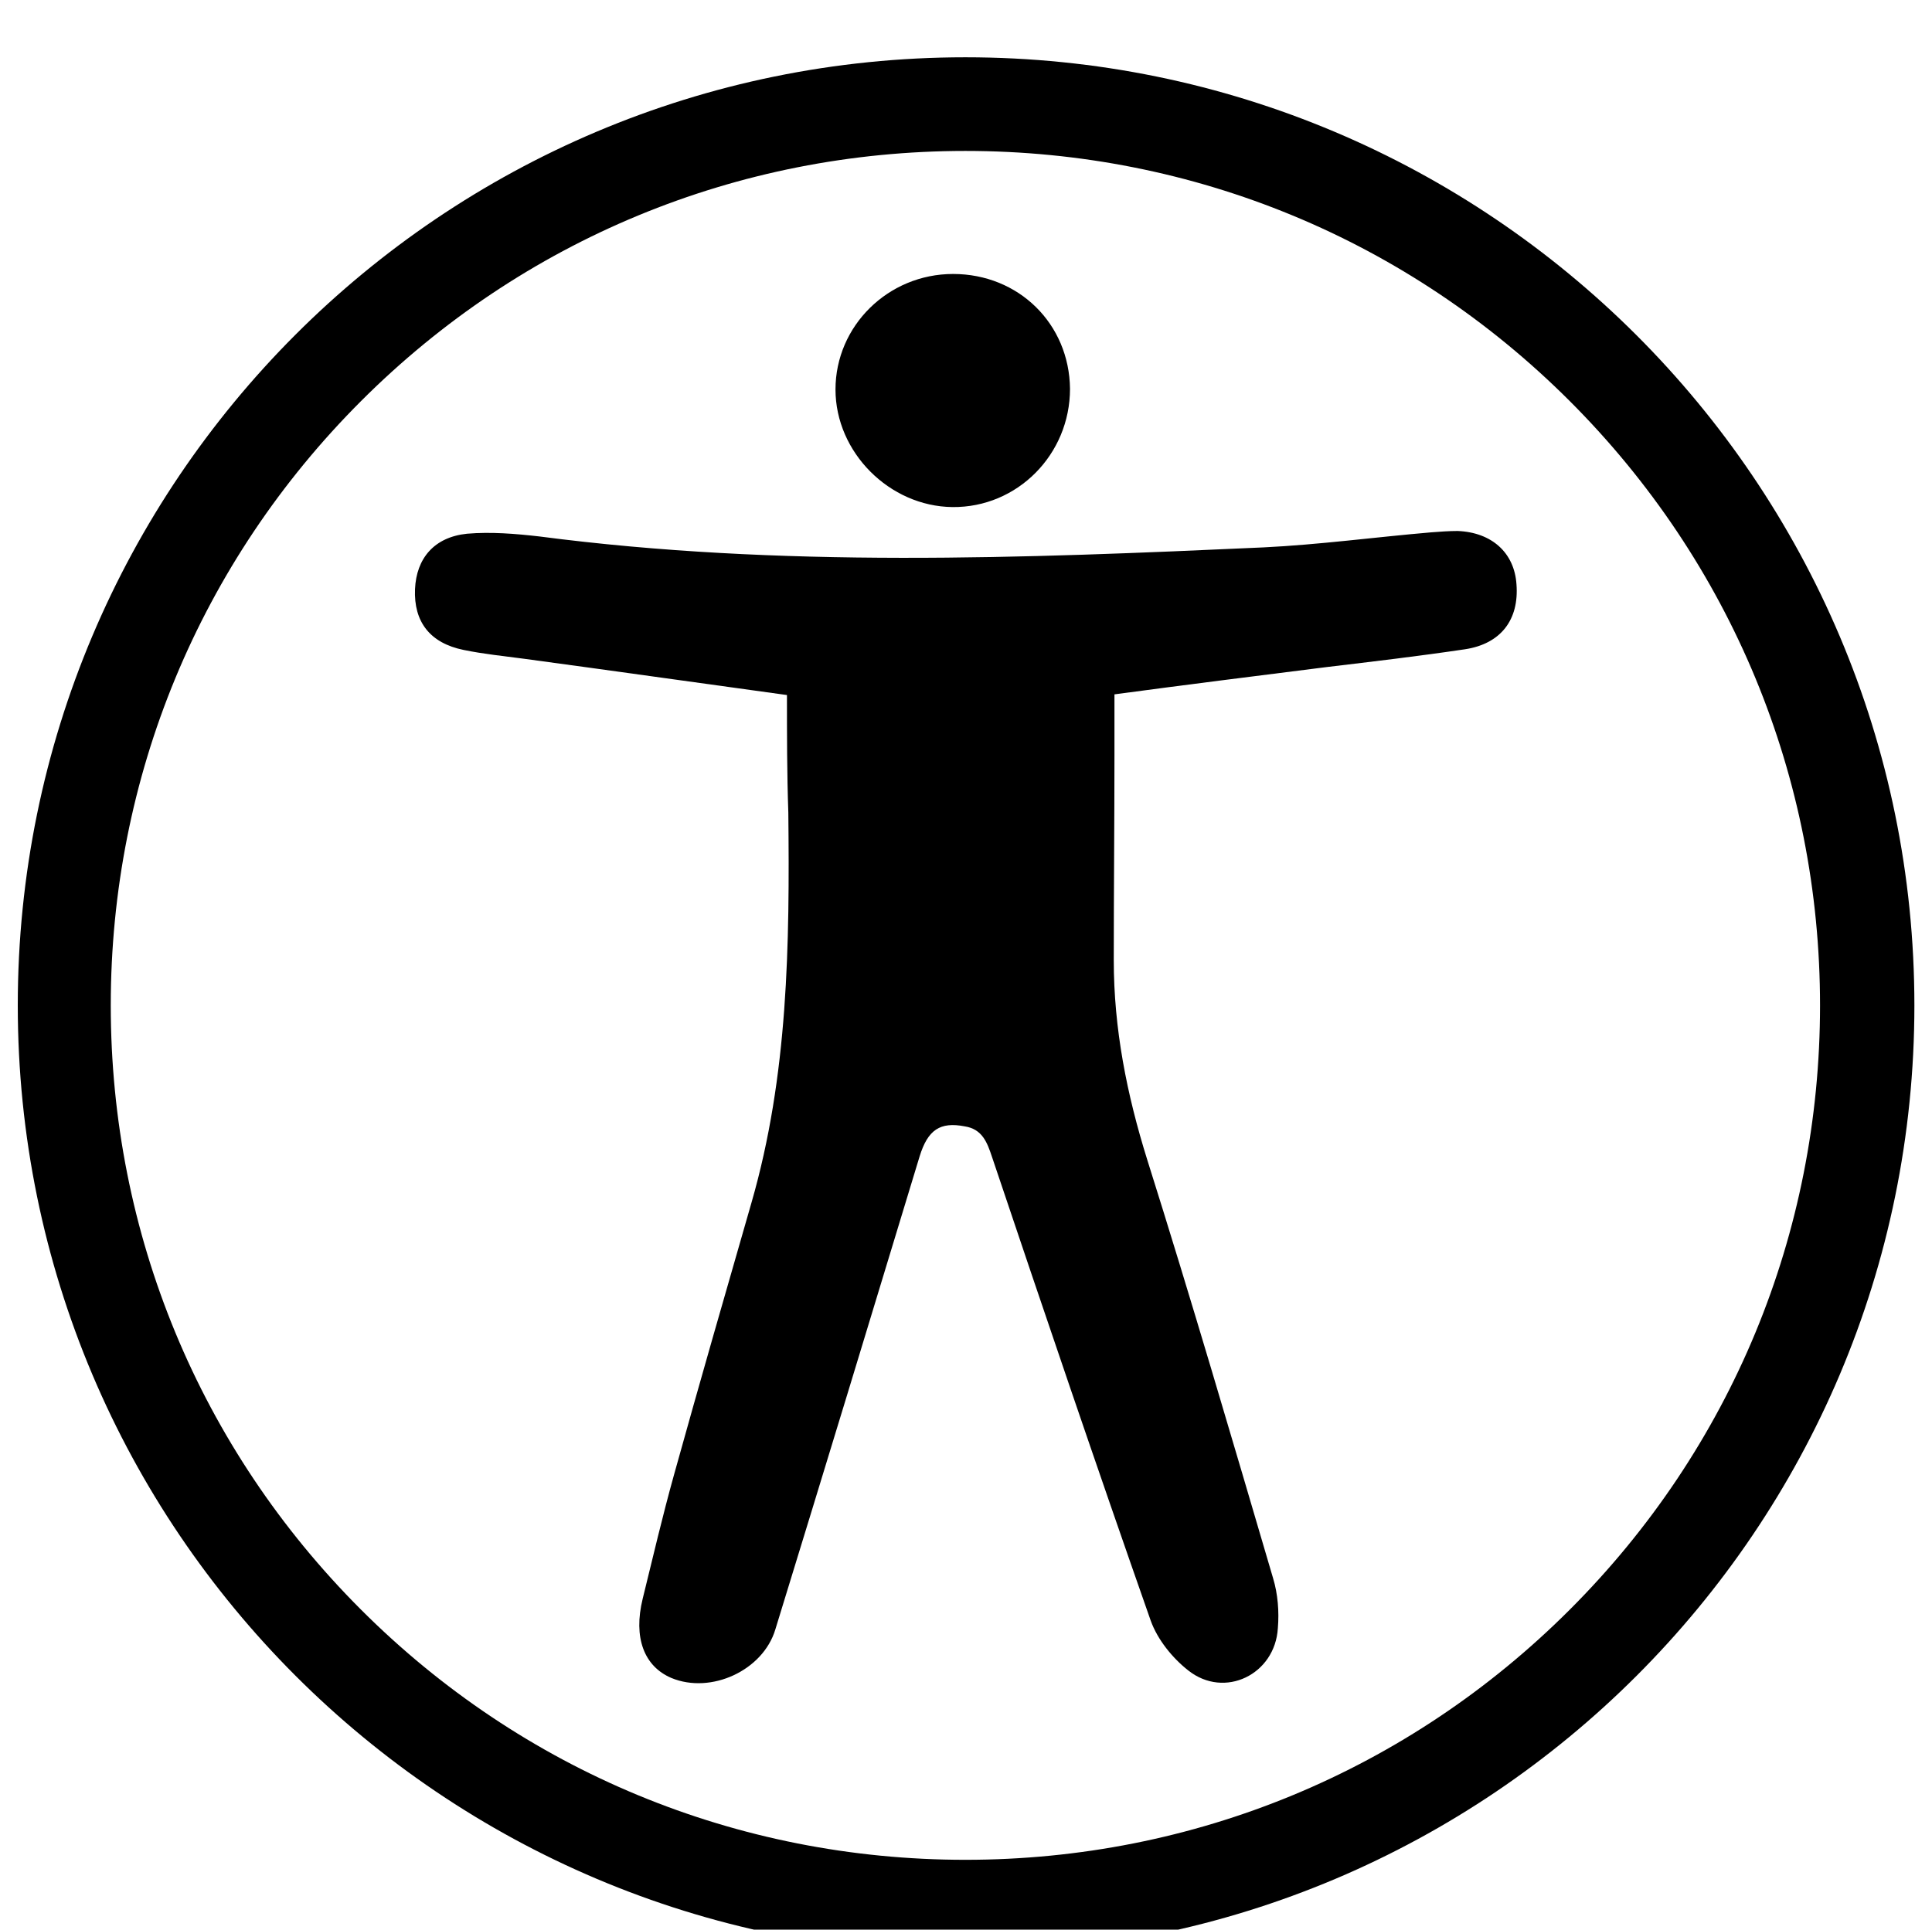 <svg xmlns="http://www.w3.org/2000/svg" viewBox="0 0 1025 1024"><path d="M417.508 368.833c-47.518-6.529-93.586-13.058-139.29-19.225-10.882-1.451-21.764-2.539-32.283-4.716-17.774-3.627-26.48-14.872-25.754-32.283.725-16.323 10.157-27.568 27.568-29.382 12.696-1.088 25.754 0 38.45 1.451 127.683 16.686 256.091 11.608 384.136 5.804 29.744-1.451 59.126-5.441 88.87-7.98 4.716-.363 9.431-.725 14.147-.725 18.137.725 30.107 11.608 31.195 28.293 1.451 18.862-8.343 31.558-27.205 34.46-24.303 3.627-48.969 6.529-73.272 9.431-37.362 4.716-75.086 9.431-112.81 14.509v31.921c0 36.273-.363 72.91-.363 109.183s6.892 71.096 17.774 105.919c23.215 73.635 44.979 147.996 66.743 221.994 2.539 8.343 3.265 17.774 2.539 26.48-1.451 24.666-28.293 37.724-47.518 22.49-8.343-6.529-16.323-16.323-19.95-26.48-28.656-81.615-56.587-163.956-84.154-245.934-2.539-7.617-5.078-14.872-14.509-16.323-13.058-2.539-19.588 1.814-23.94 15.96-25.391 83.792-50.783 167.221-76.537 251.012-6.529 21.764-34.097 34.46-55.136 25.754-14.509-6.166-20.313-21.401-15.235-42.077 5.441-22.127 10.519-43.891 16.686-66.018 13.421-48.244 27.205-96.125 40.989-144.006 19.588-67.831 20.313-137.114 19.588-207.122-.725-20.676-.725-41.352-.725-62.39zM567.68 206.328c0 34.823-27.931 63.116-62.39 62.753-33.372-.363-62.028-29.019-62.028-62.39 0-33.734 27.931-61.302 62.39-61.302 34.823 0 61.665 26.48 62.028 60.939zM512.181 80.096c121.153 0 235.052 47.156 320.657 132.761s132.761 199.504 132.761 320.657-47.156 235.052-132.761 320.657-199.504 132.761-320.657 132.761-235.052-47.156-320.657-132.761S58.763 654.667 58.763 533.514s47.156-235.052 132.761-320.657S391.028 80.096 512.181 80.096zm0-49.695c-277.855 0-502.75 225.258-502.75 503.113s225.258 503.113 503.113 503.113 503.113-225.258 503.113-503.113S790.036 30.401 512.181 30.401z"/></svg>